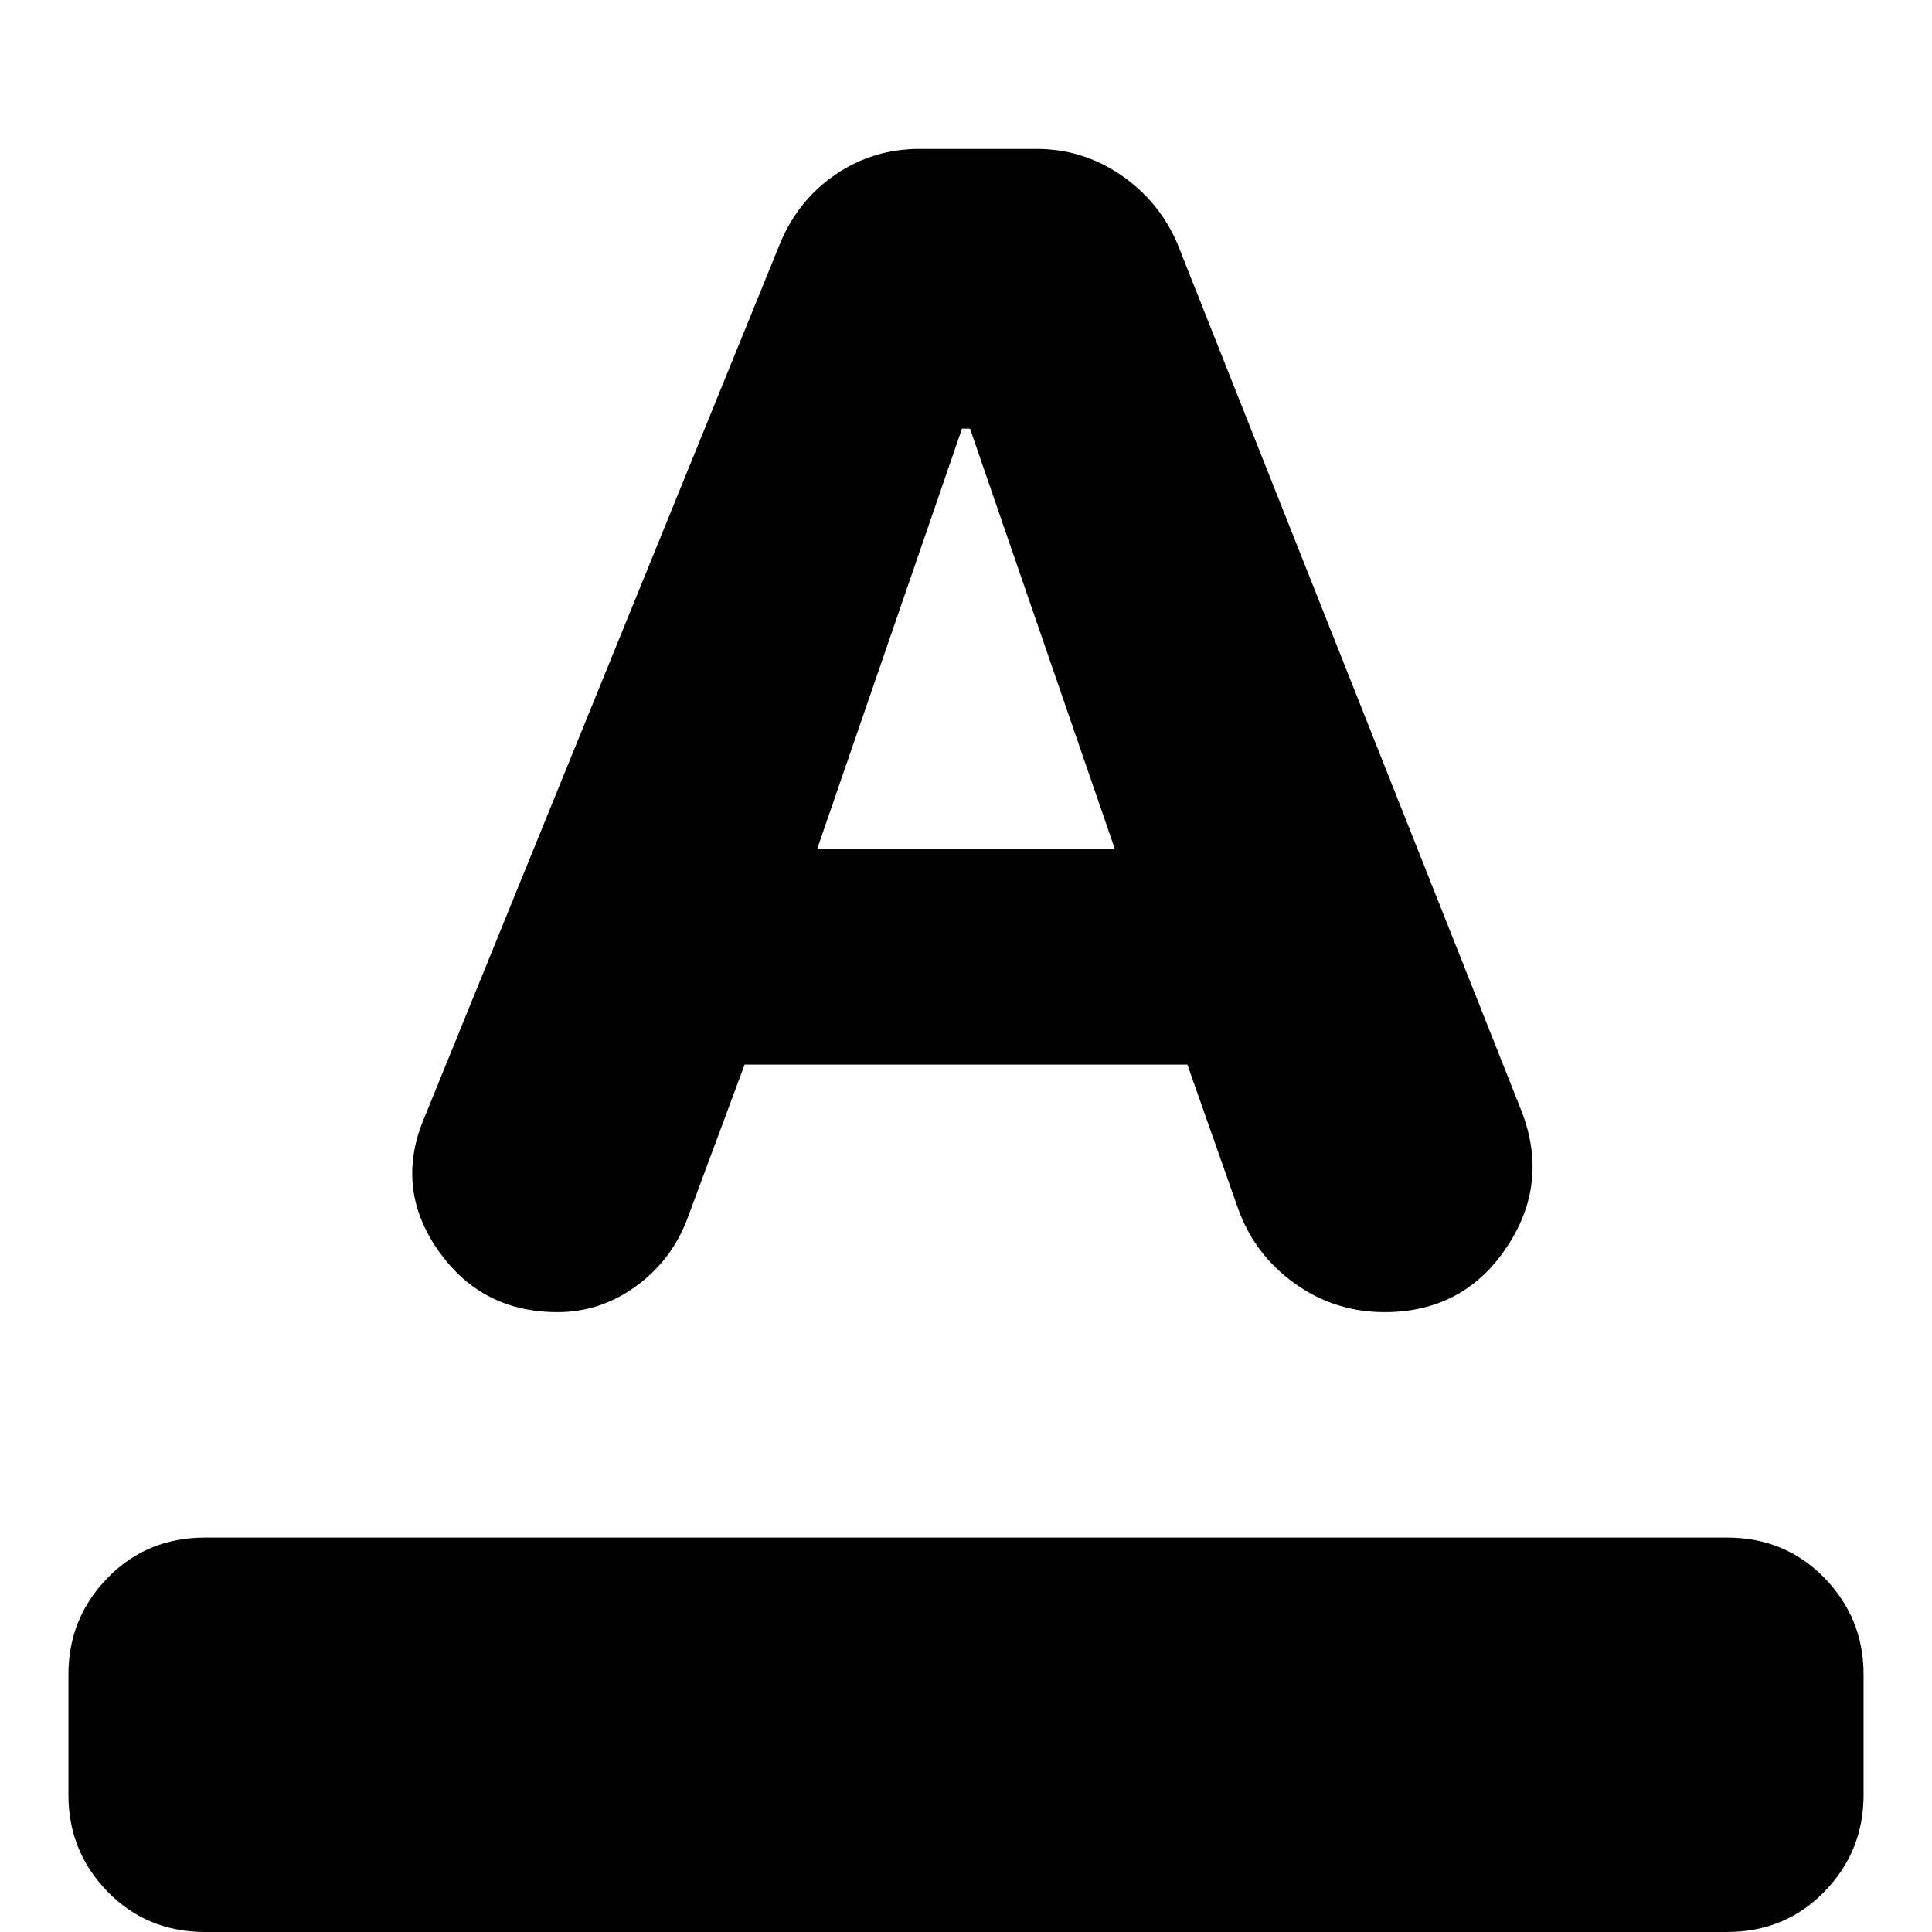 <svg xmlns="http://www.w3.org/2000/svg" height="24" viewBox="0 -960 960 960" width="24"><path d="M102 0Q73 0 53.5-20T34-68v-60q0-28 19.5-48t48.5-20h756q29 0 48.5 20t19.5 48v60q0 28-19.5 48T858 0H102Zm175-308q-38 0-59.5-31t-6.5-66l177-435q9-21 27.5-33.5T457-886h58q23 0 42 13t28 34l171 431q14 36-7.5 68T688-308q-25 0-45-14.5T615-360l-25-71H370l-29 78q-8 20-25.5 32.5T277-308Zm129-230h148l-72-209h-4l-72 209Z"/></svg>